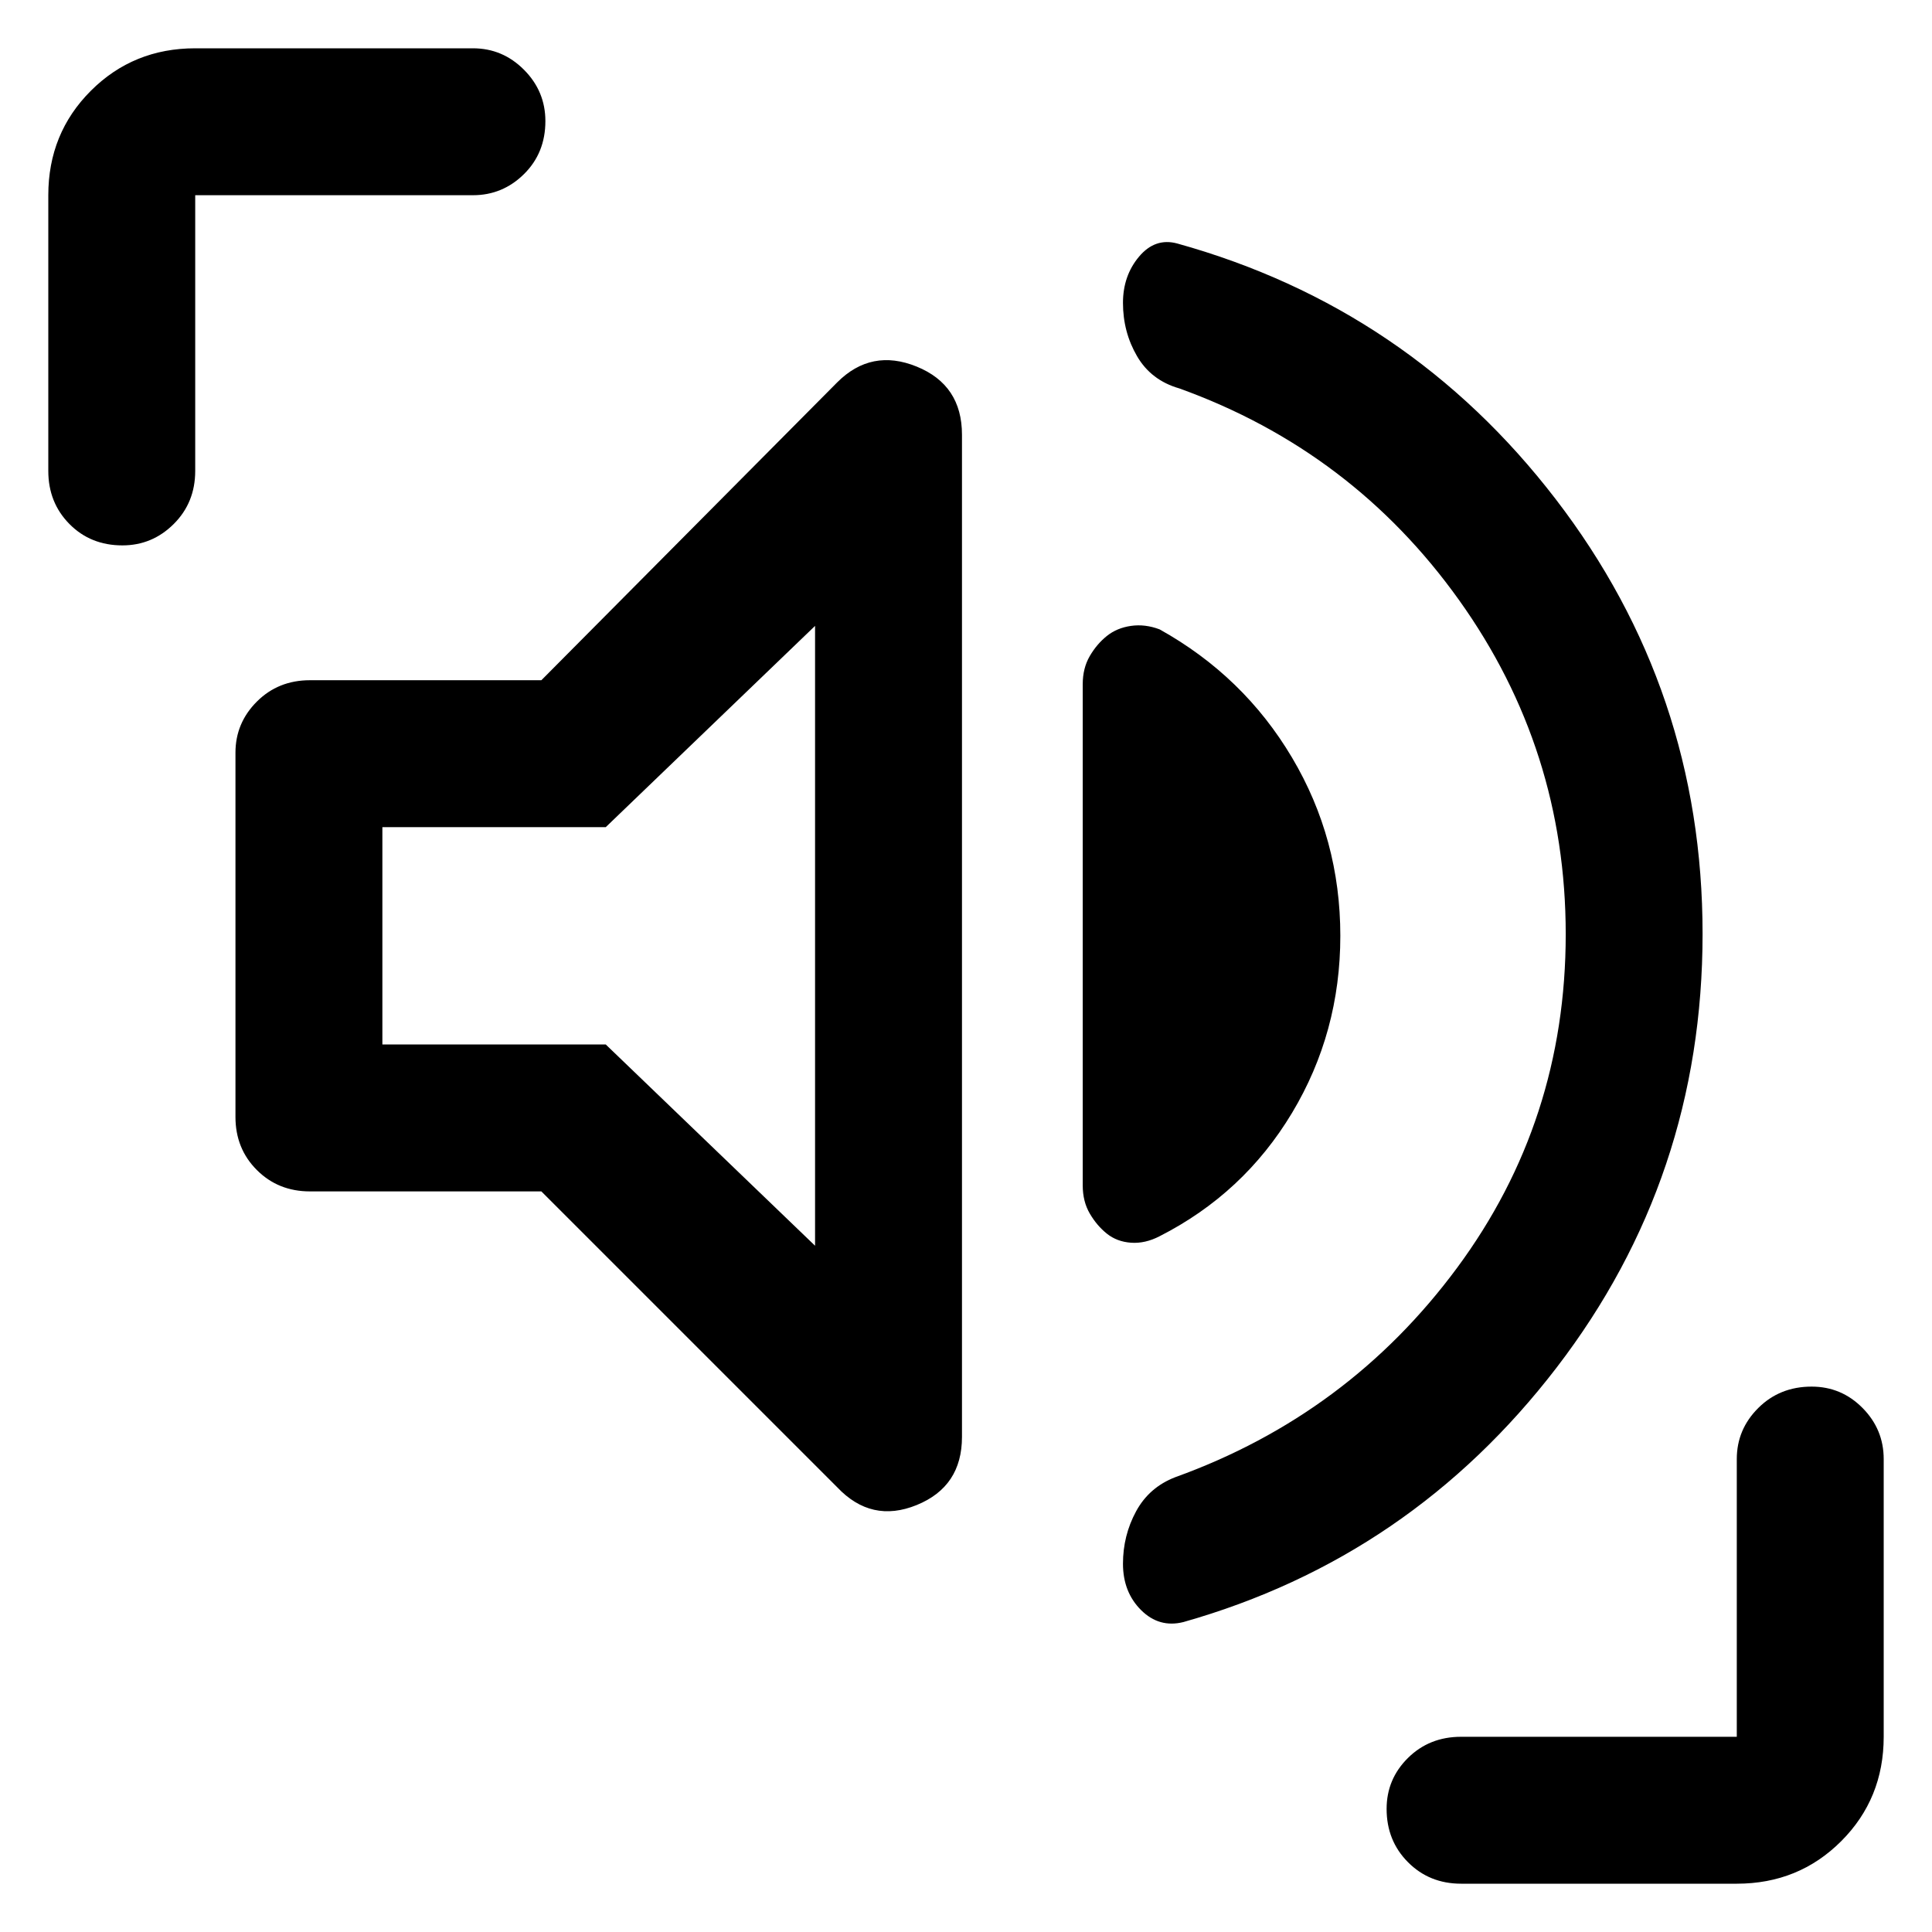 <svg xmlns="http://www.w3.org/2000/svg" height="48" viewBox="0 96 960 960" width="48"><path d="M846 560q0 121-72.5 215.5T588 902q-12 3-21-5.946T558 873q0-14 6.5-26t19.5-17q86-31 140-104t54-165.821q0-91.82-53-166Q672 320 586 289q-14-4-21-16t-7-26.5q0-13.5 8-23t19-6.5q115 32 188 127t73 216ZM269 688H154q-15.75 0-26.375-10.625T117 651V470q0-14.75 10.625-25.375T154 434h115l147-148q17-17 39.5-7.844Q478 287.312 478 312v498q0 24.688-22.5 33.844Q433 853 416 835L269 688Zm269-3V436q0-8 3.5-14t8.5-10q5-4 12-5t14.216 1.733Q618 432 642 472.443q24 40.444 24 88.557 0 48-24 88t-65.784 61.267Q569 714 562 713.5q-7-.5-12-4.5t-8.5-10q-3.5-6-3.5-14Zm-133 30V407L301 507H190v108h111l104 100ZM24 330V193q0-30.75 21.125-51.875T97 120h138q14.75 0 25.375 10.675Q271 141.351 271 156.175 271 172 260.375 182.5T235 193H97v137q0 15.75-10.675 26.375Q75.649 367 60.825 367 45 367 34.5 356.375T24 330Zm702 702q-15.75 0-26.375-10.68Q689 1010.65 689 994.825 689 980 699.625 969.5T726 959h137V821q0-14.75 10.675-25.375Q884.351 785 900.175 785 915 785 925.5 795.625T936 821v138q0 30.75-21.125 51.88Q893.75 1032 863 1032H726ZM298 561Z"/></svg>